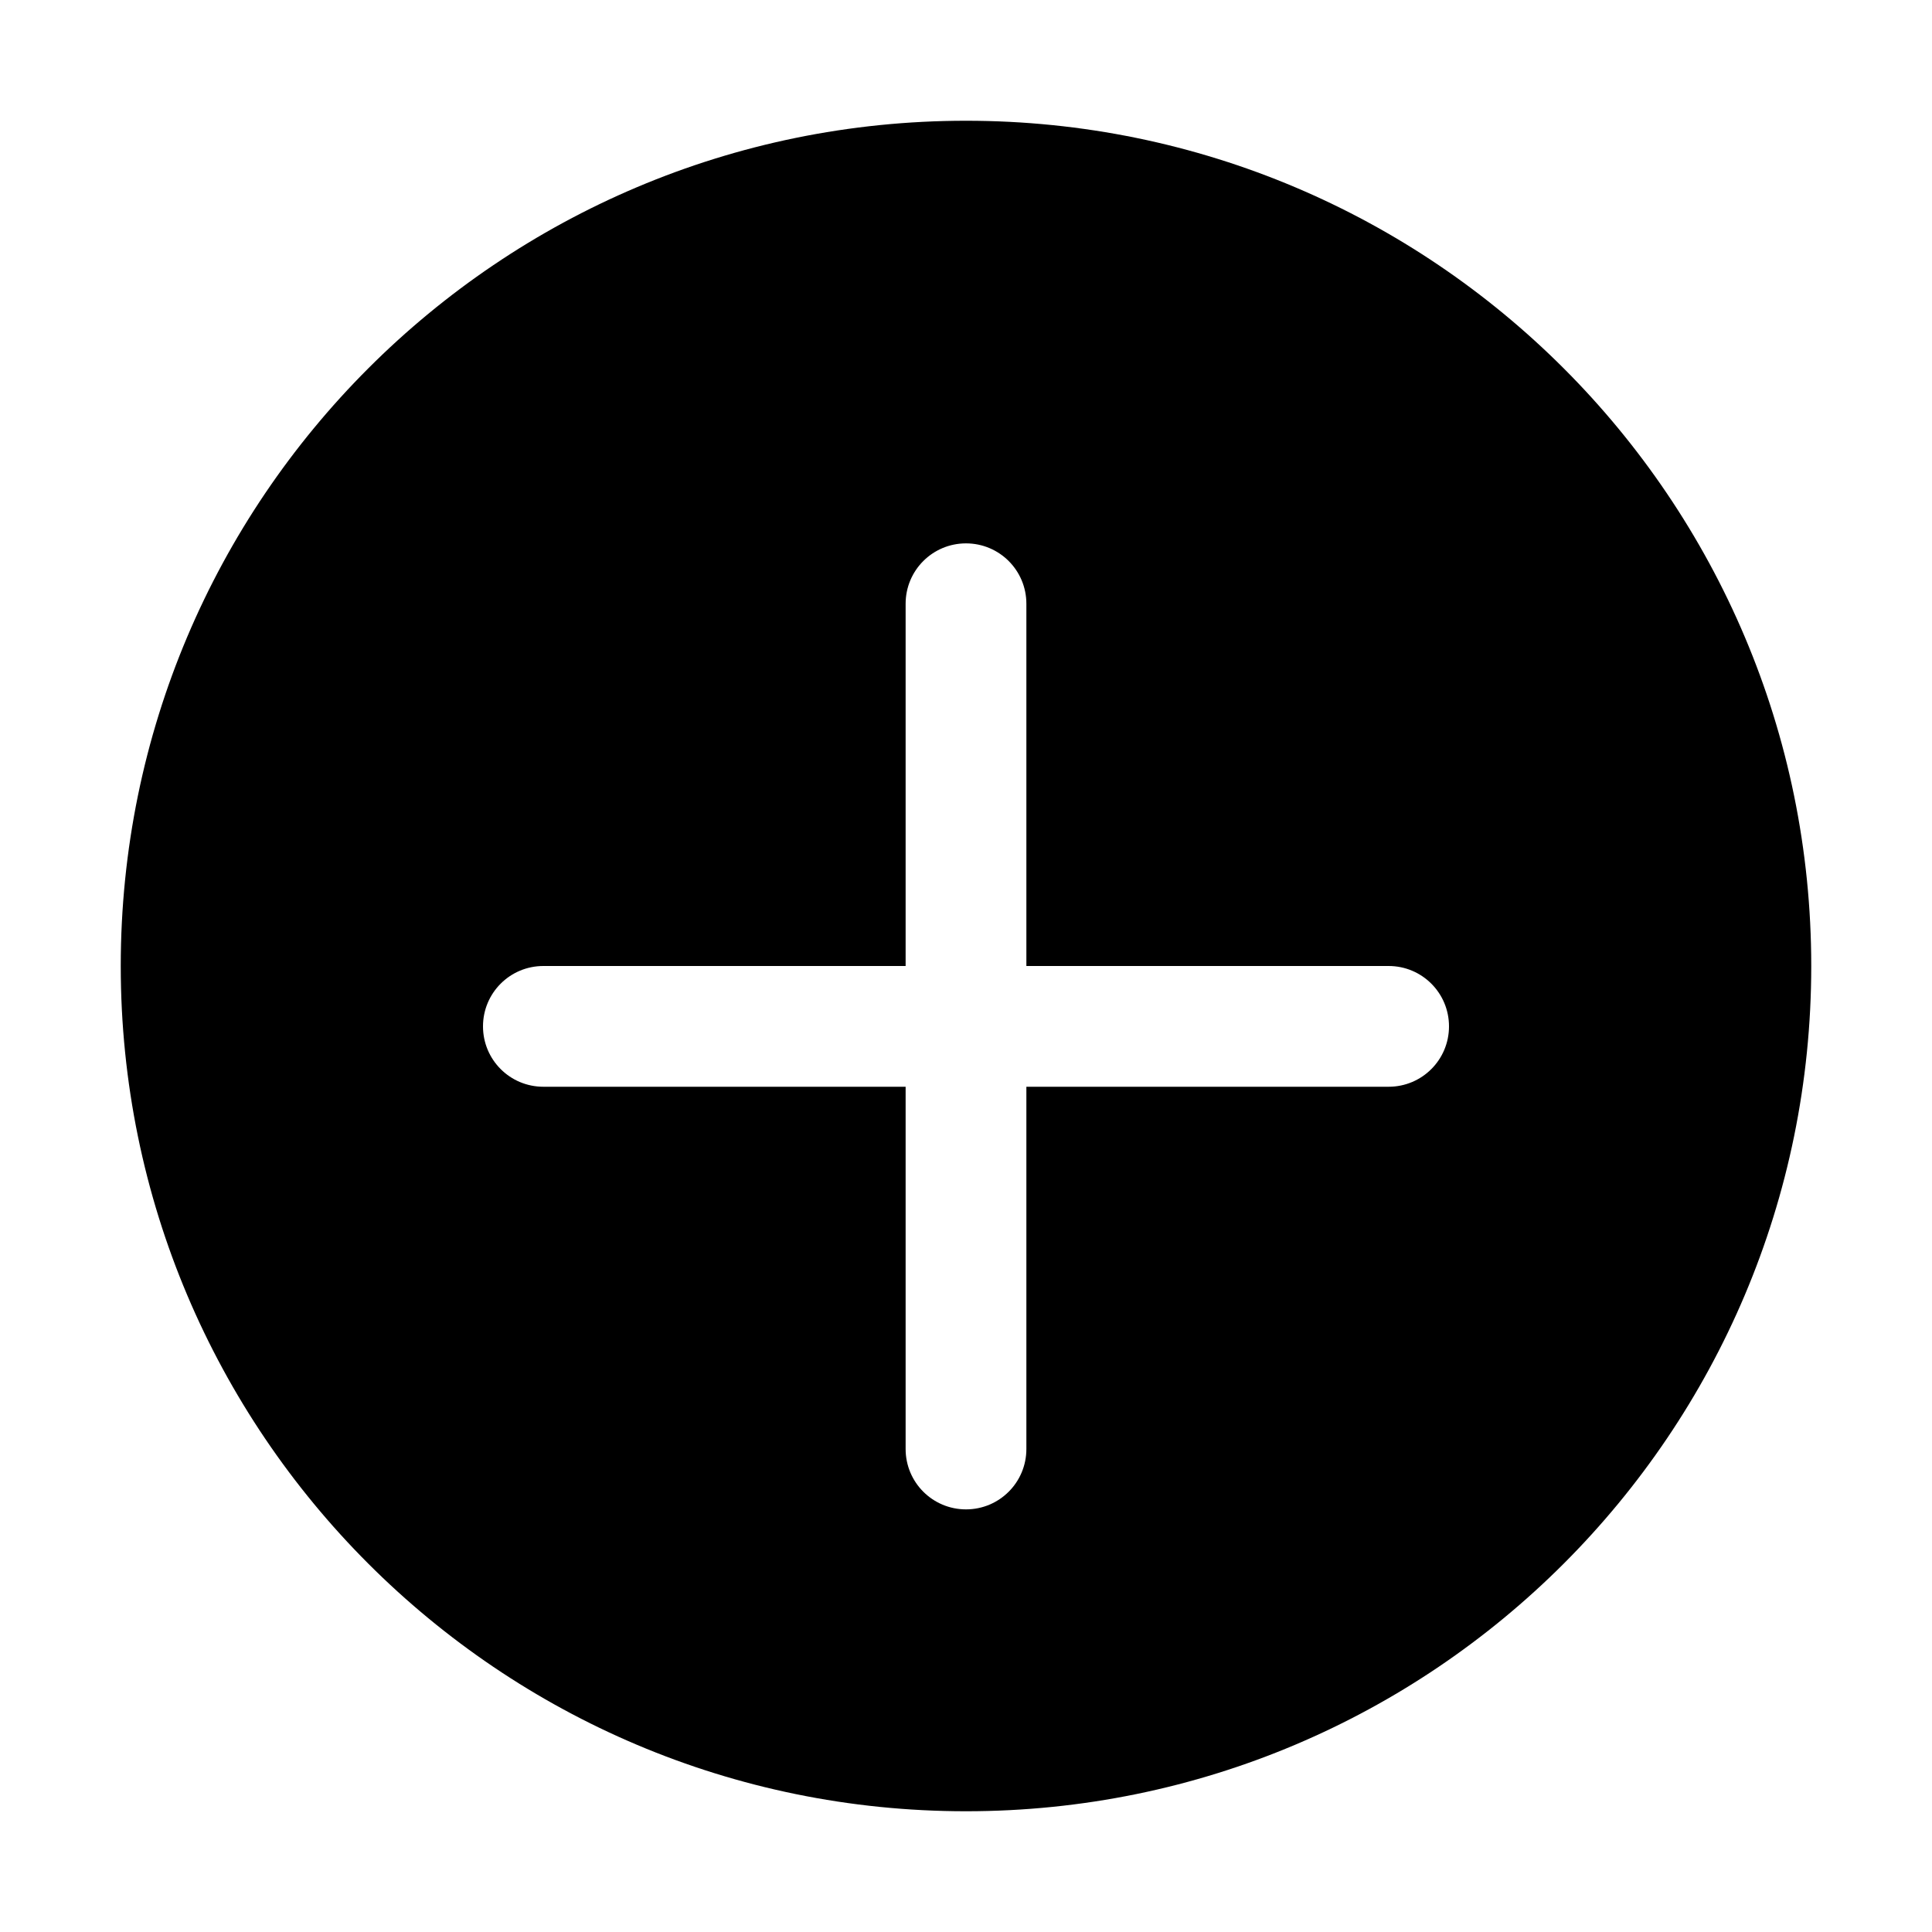 <svg
  width="32"
  height="32"
  viewBox="0 0 32 32"
  xmlns="http://www.w3.org/2000/svg"
  fill="currentColor"
>
  <title>plus-circle</title>
  <path d="M16 30C23.732 30 30 23.732 30 16C30 8.268 23.732 2 16 2C8.268 2 2 8.268 2 16C2 23.732 8.268 30 16 30ZM17 16H23C23.553 16 24 16.447 24 17C24 17.553 23.553 18 23 18H17V24C17 24.553 16.553 25 16 25C15.447 25 15 24.553 15 24V18H9C8.447 18 8 17.553 8 17C8 16.447 8.447 16 9 16H15V10C15 9.447 15.447 9 16 9C16.553 9 17 9.447 17 10V16Z" />
</svg>
